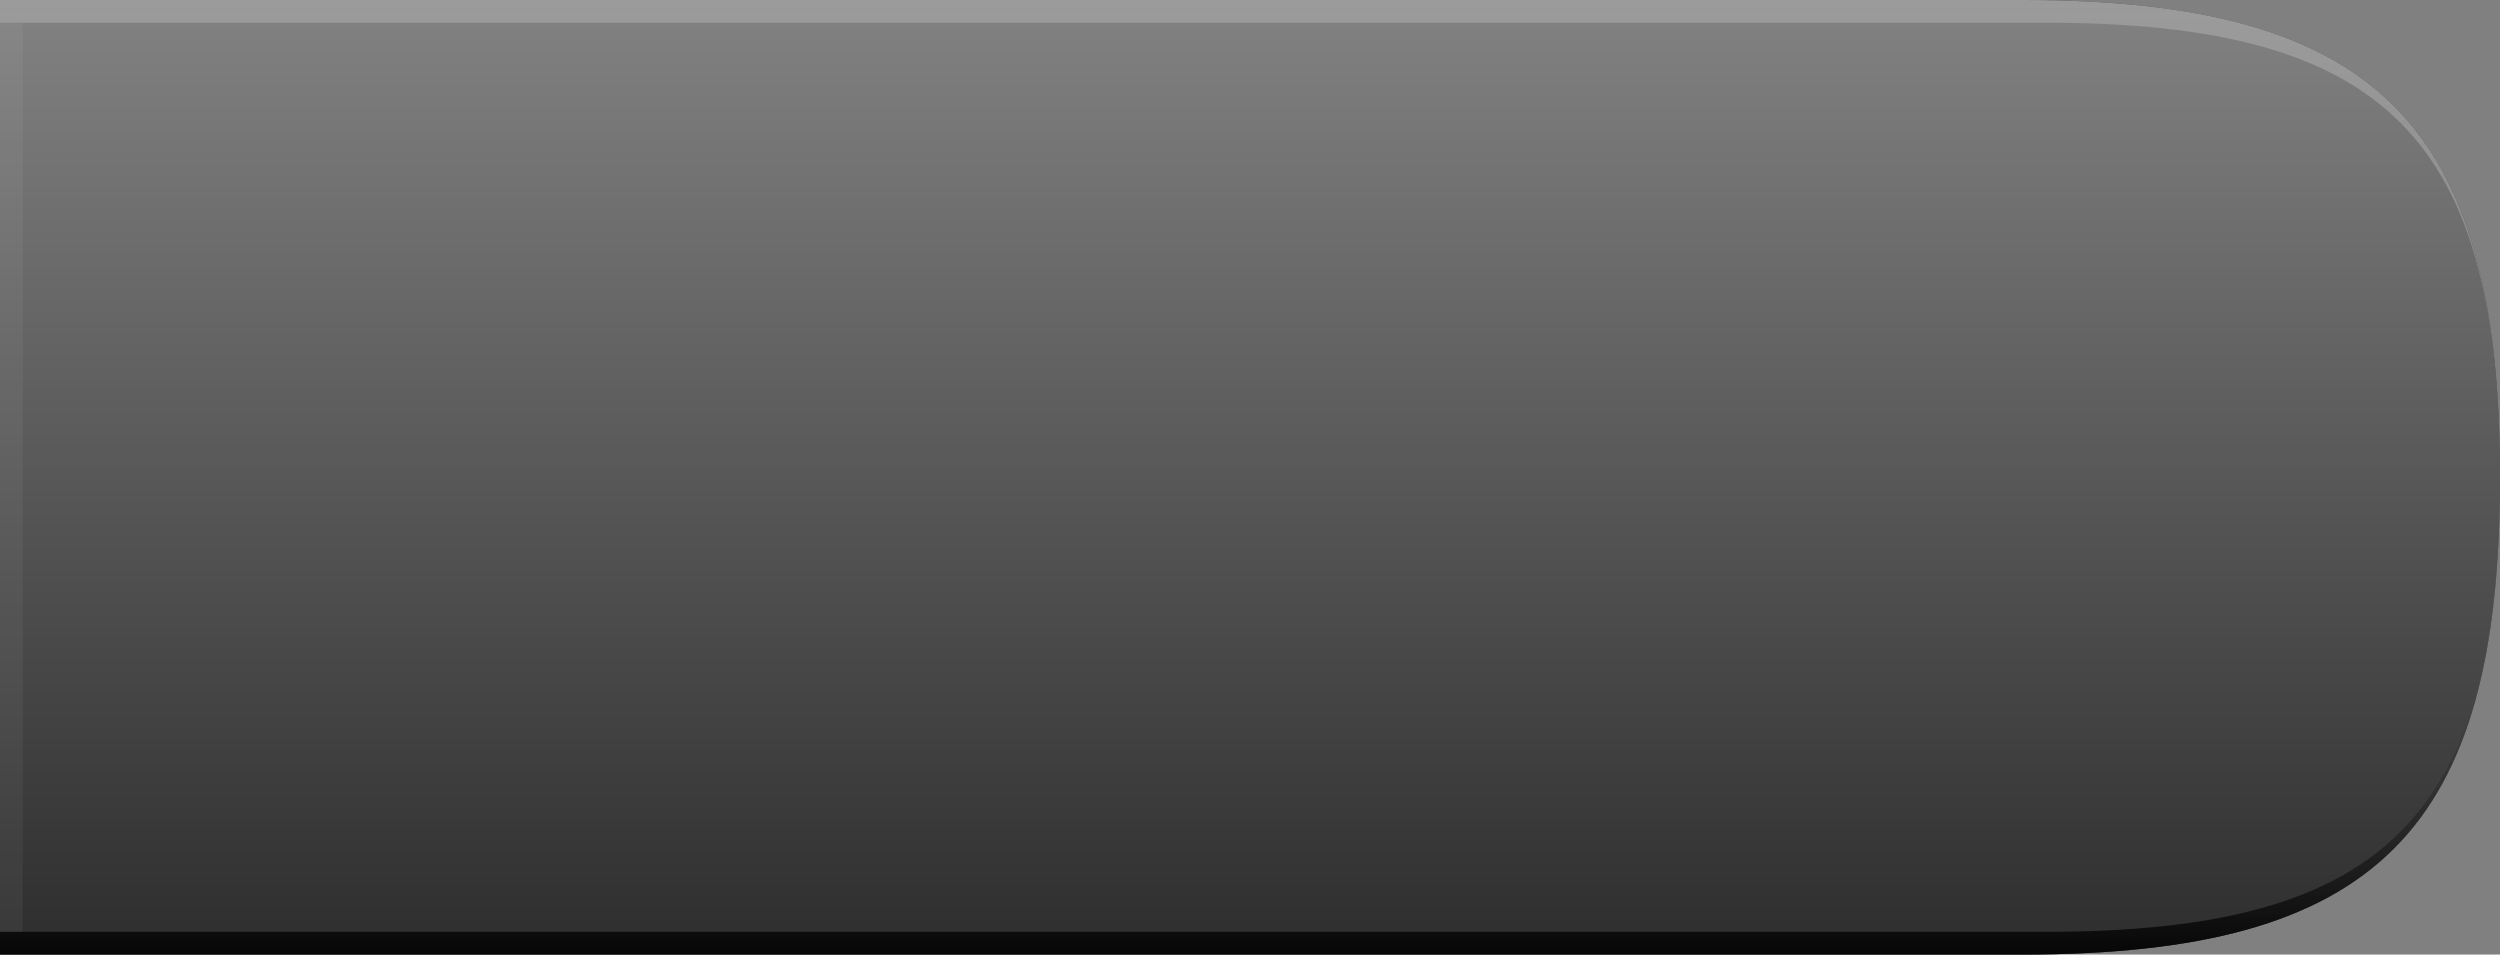 <?xml version="1.0" encoding="UTF-8"?>
<!DOCTYPE svg PUBLIC "-//W3C//DTD SVG 1.1 Tiny//EN" "http://www.w3.org/Graphics/SVG/1.1/DTD/svg11-tiny.dtd">
<svg baseProfile="tiny" height="42px" version="1.1" viewBox="0 0 110 42" width="110px" x="0px" xmlns="http://www.w3.org/2000/svg" xmlns:xlink="http://www.w3.org/1999/xlink" y="0px">
<rect x="0" y="0" width="110" height="42" fill="#808080" stroke="none"/>
<path d="M0,0h89c15.558,0,21,5.446,21,21c0,15.561-5.442,21-21,21H0V0z"/>
<linearGradient gradientTransform="matrix(-1 0 0 1 -254 0)" gradientUnits="userSpaceOnUse" id="SVGID_1_" x1="-309" x2="-309" y1="0" y2="41.757">
<stop offset="0" style="stop-color:#FFFFFF;stop-opacity:0.85"/>
<stop offset="1" style="stop-color:#FFFFFF;stop-opacity:0.3"/>
</linearGradient>
<path d="M0,0h89c15.558,0,21,5.446,21,21c0,15.561-5.442,21-21,21H0V0z" fill="url(#SVGID_1_)" fill-opacity="0.6" stroke-opacity="0.6"/>
<linearGradient gradientTransform="matrix(-1 0 0 1 -254 0)" gradientUnits="userSpaceOnUse" id="SVGID_2_" x1="-309" x2="-309" y1="0" y2="42.224">
<stop offset="0" style="stop-color:#FFFFFF;stop-opacity:0.2"/>
<stop offset="1" style="stop-color:#000000;stop-opacity:0.9"/>
</linearGradient>
<path d="M90,41c14.953,0,20-5.047,20-20S104.953,1,90,1H0V0h89c15.558,0,21,5.446,21,21  c0,15.561-5.442,21-21,21H0v-1H90z" fill="url(#SVGID_2_)"/>
<rect fill="#FFFFFF" fill-opacity="0.05" height="40" stroke-opacity="0.05" width="1" y="1"/>
</svg>
